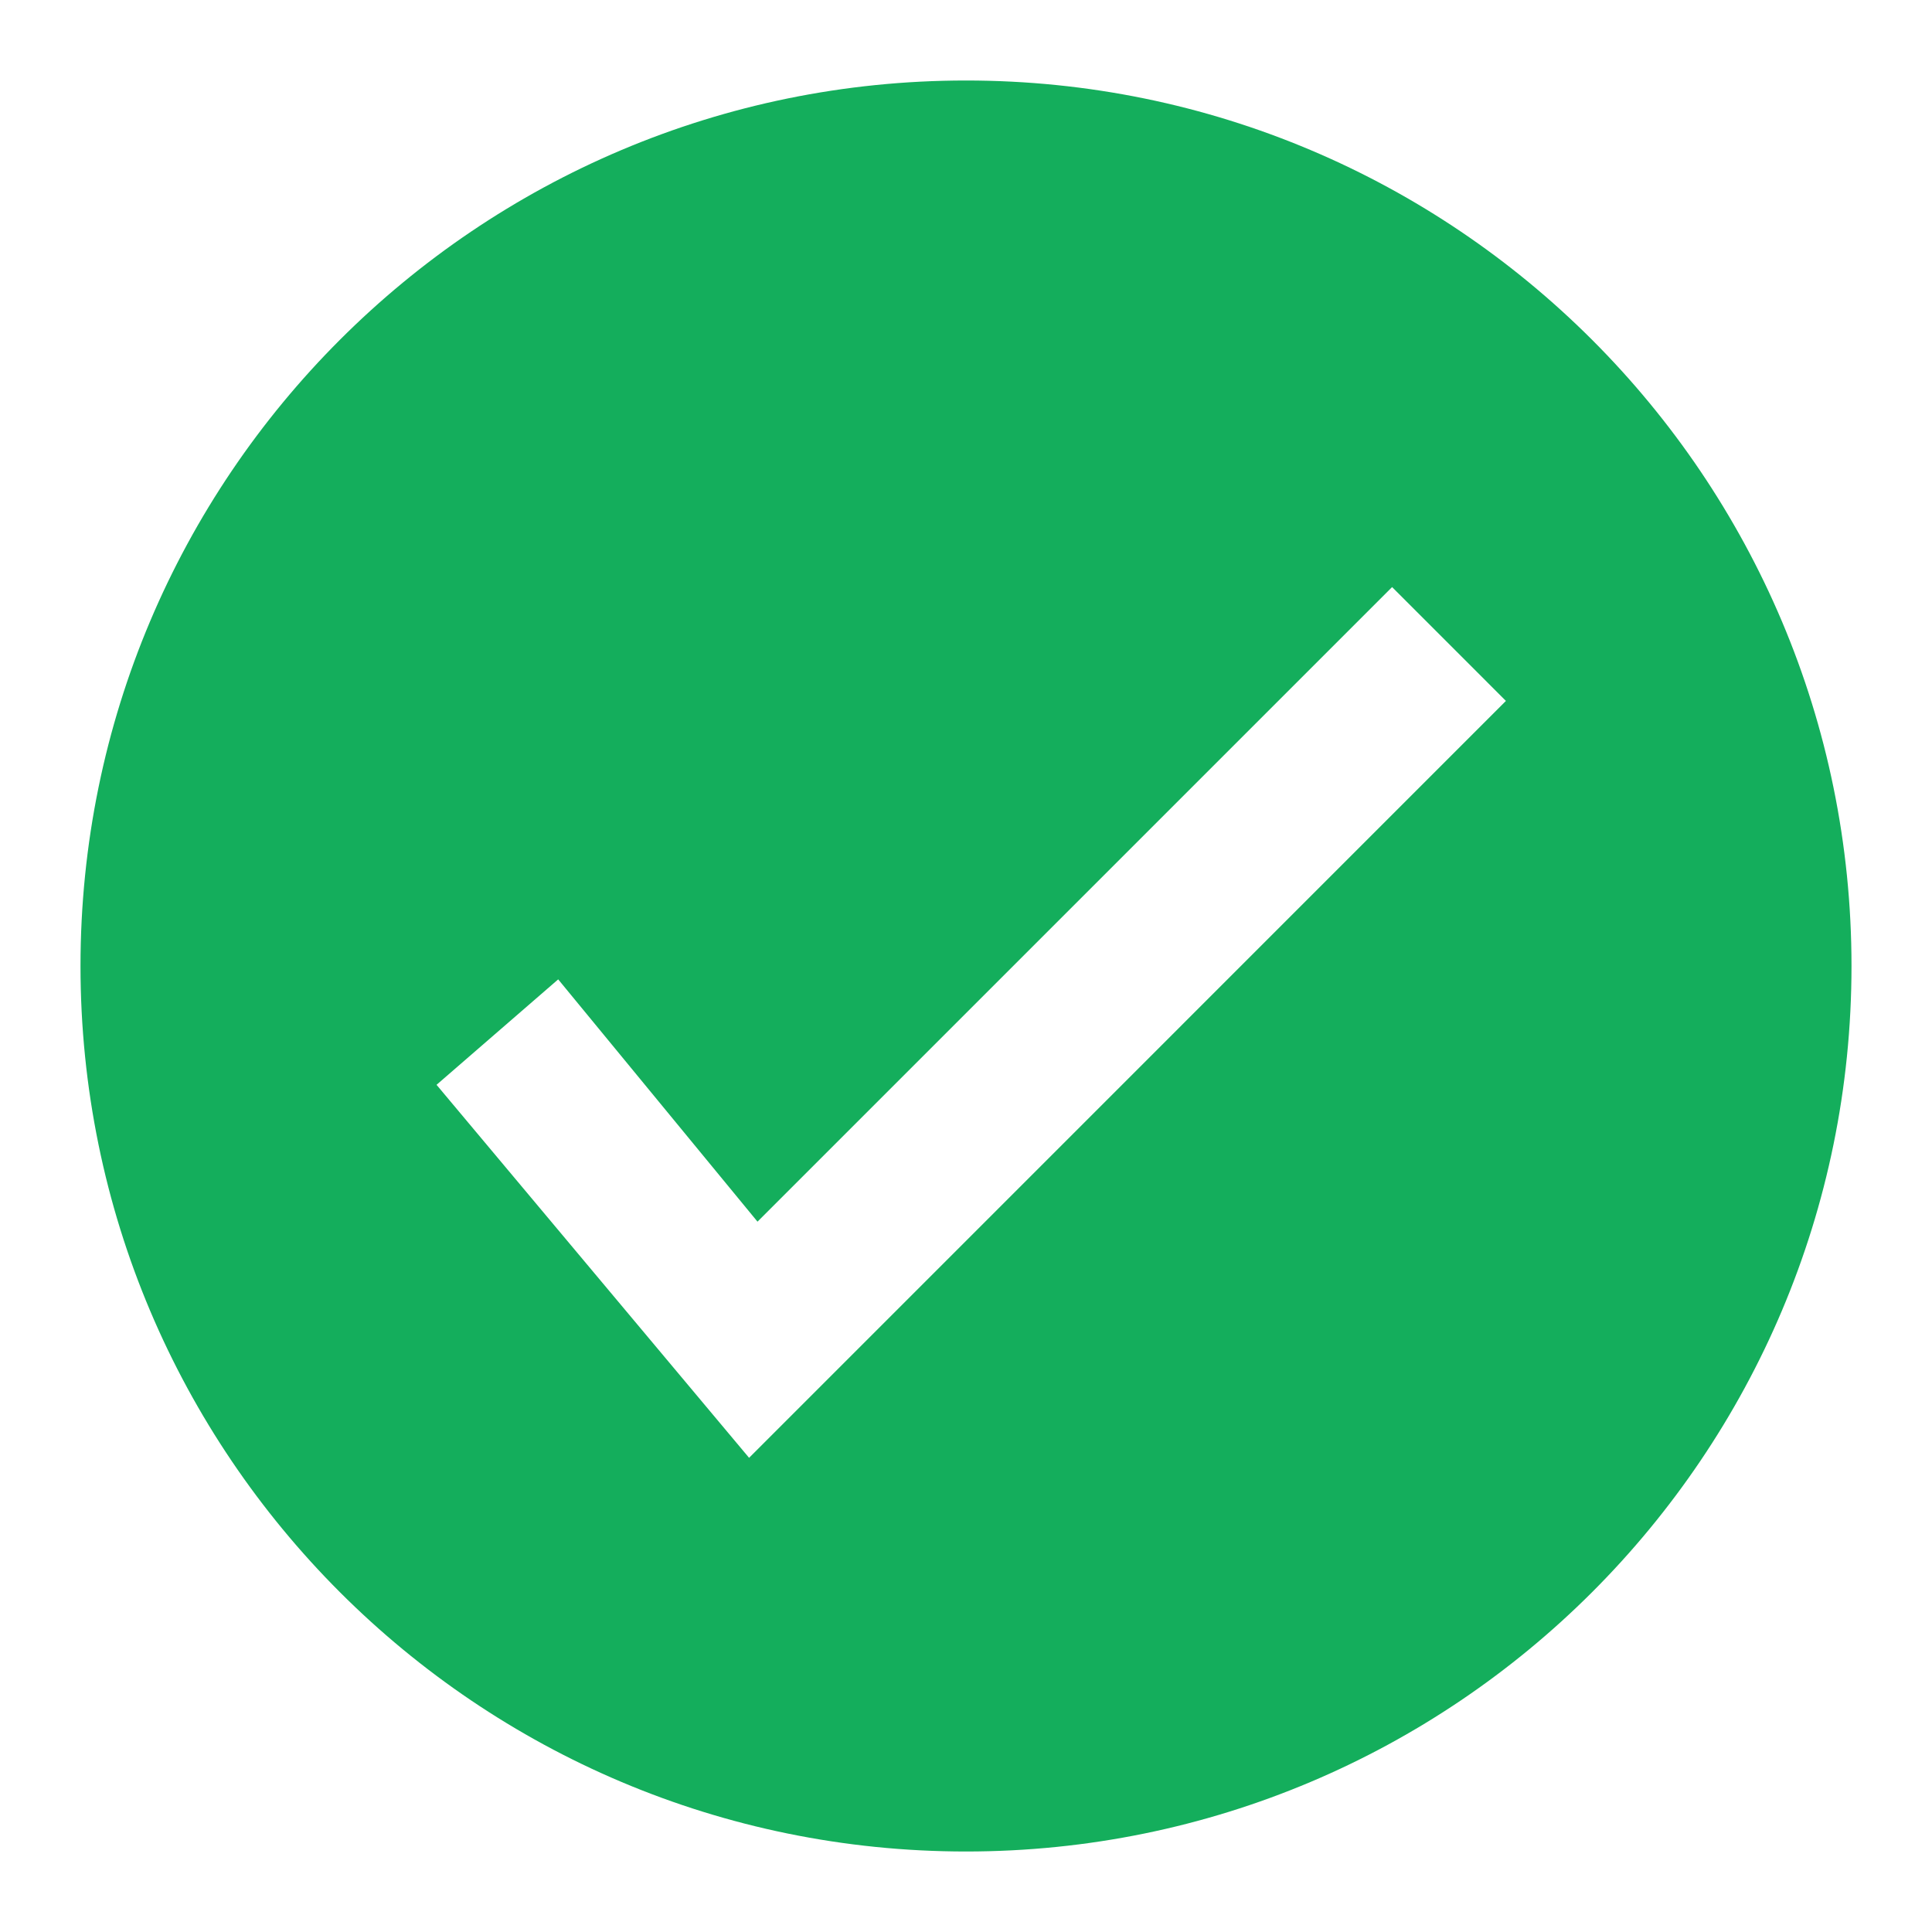 <svg width="24" height="24" viewBox="0 0 24 24" fill="none" xmlns="http://www.w3.org/2000/svg">
<path d="M23 12C23 18.075 18.075 23 12 23C5.925 23 1 18.075 1 12C1 5.925 5.925 1 12 1C18.075 1 23 5.925 23 12ZM9.305 18.11L18.707 8.707L17.293 7.293L9.41 15.176L6.934 12.166L5.423 13.476L9.305 18.109V18.11Z" fill="#14AE5C"/>
</svg>
